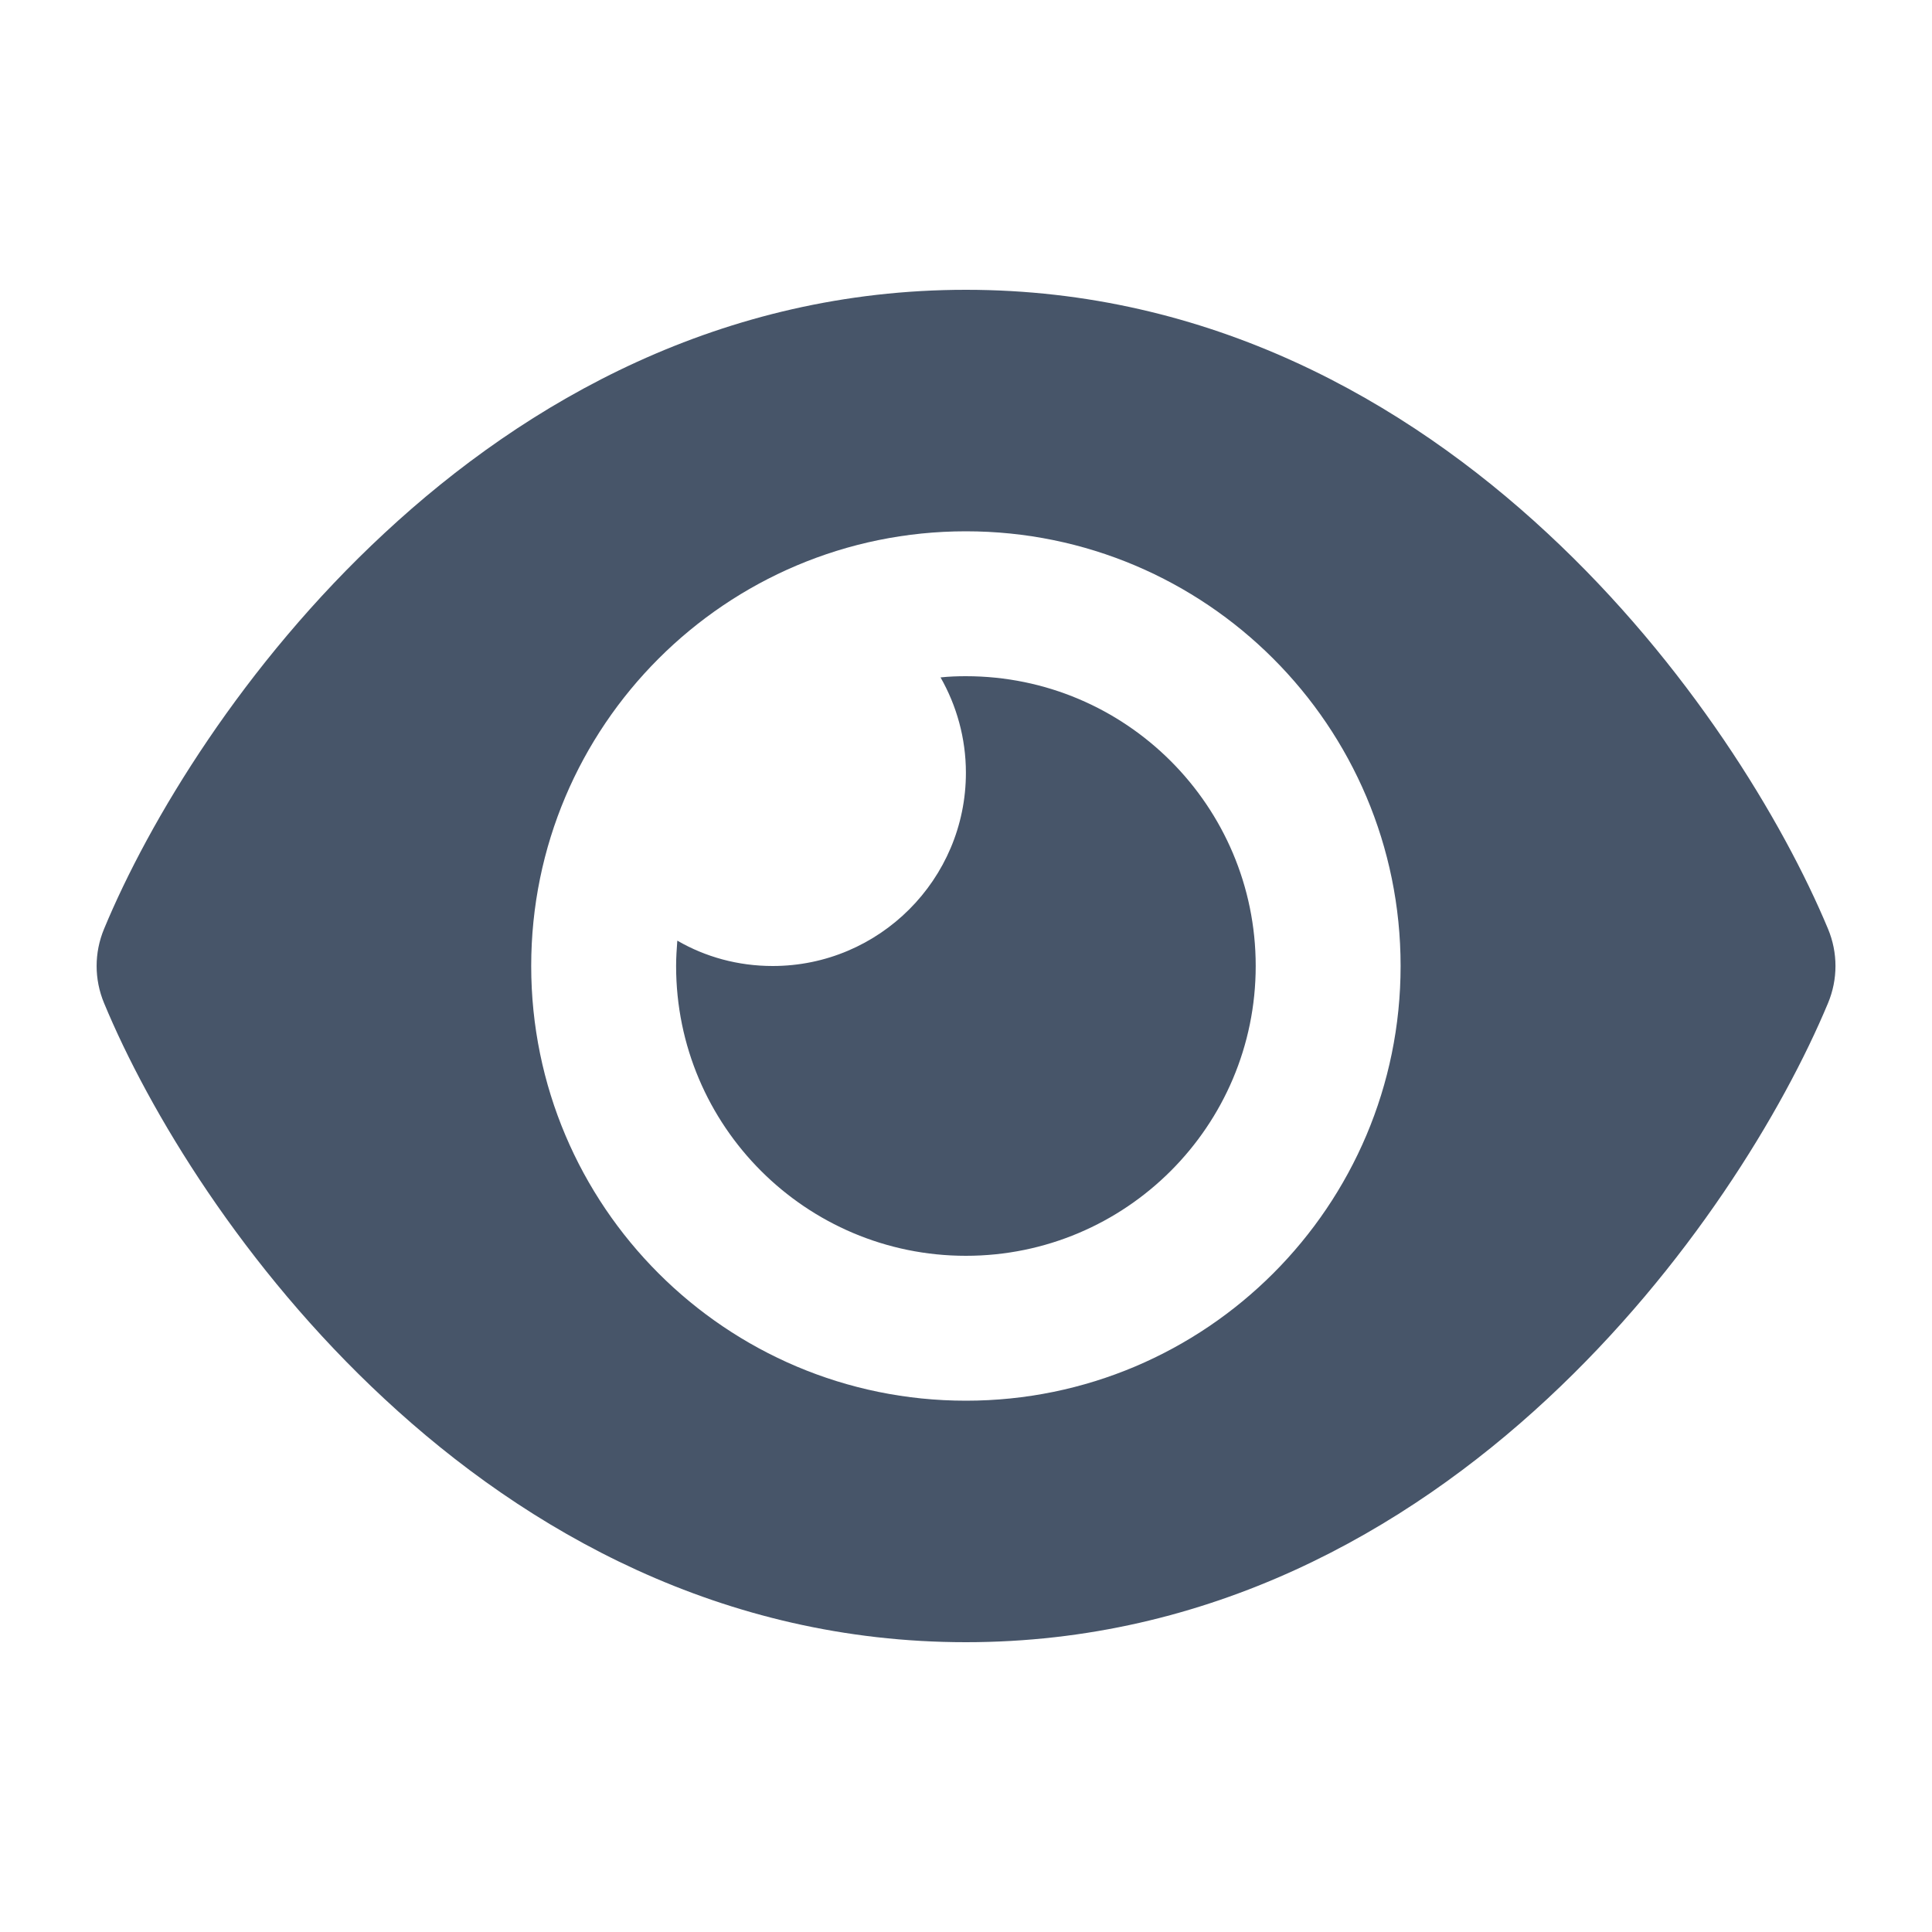 <svg fill="none" height="40" viewBox="0 0 40 40" width="40" xmlns="http://www.w3.org/2000/svg"><path d="m19.998 6c-5.05 0-9.094 2.3-12.037 5.037-2.925 2.712-4.881 5.963-5.806 8.194-.206.494-.206 1.044 0 1.538.925 2.231 2.881 5.481 5.806 8.194 2.944 2.737 6.987 5.037 12.037 5.037s9.094-2.3 12.037-5.037c2.925-2.719 4.881-5.963 5.812-8.194.206-.494.206-1.044 0-1.538-.931-2.231-2.888-5.481-5.812-8.194-2.944-2.737-6.987-5.037-12.037-5.037zm9 14c0 4.969-4.031 9-9 9-4.969 0-9-4.031-9-9s4.031-9 9-9c4.969 0 9 4.031 9 9zm-9-4c0 2.206-1.794 4-4 4-.719 0-1.394-.188-1.975-.525-.013.175-.025.344-.025.525 0 3.312 2.688 6 6 6s6-2.688 6-6-2.688-6-6-6c-.175 0-.35.006-.525.025.331.581.525 1.256.525 1.975z" fill="#475569"/></svg>